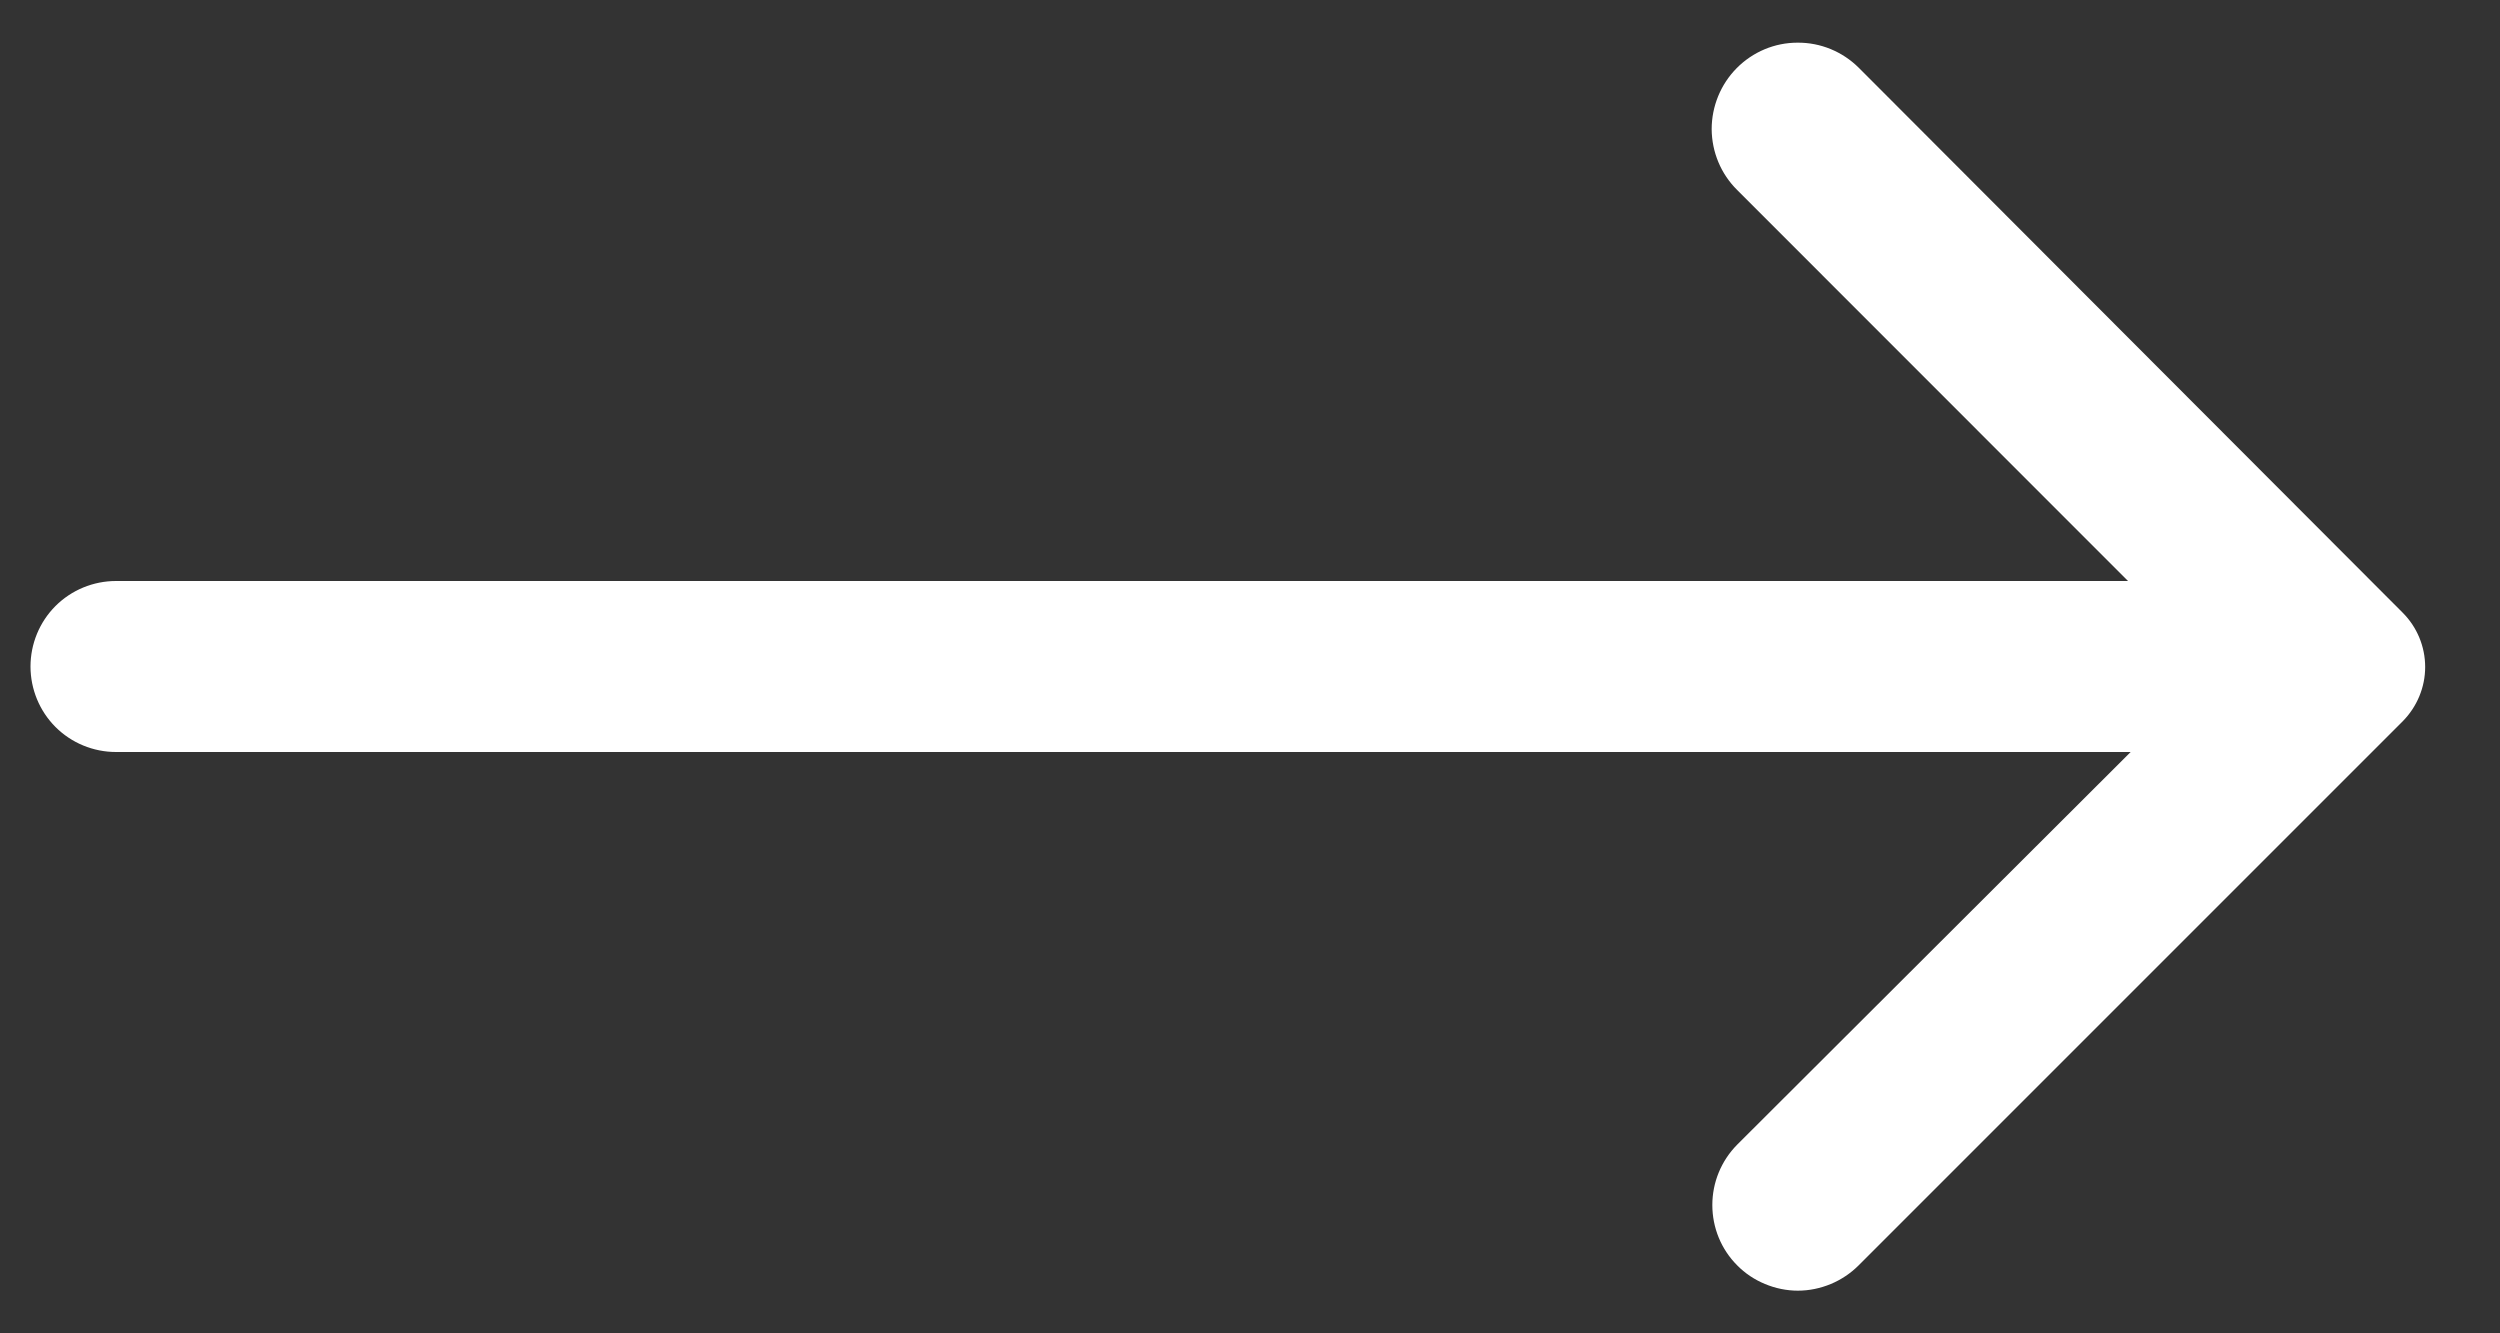 <svg width="15" height="8" viewBox="0 0 15 8" fill="none" xmlns="http://www.w3.org/2000/svg">
<rect x="0" y="0" width="15" height="8" fill="#333333" stroke="none"/>
<path d="M10.423 7.592C10.327 7.496 10.274 7.366 10.274 7.23C10.274 7.095 10.327 6.965 10.423 6.868L12.784 4.512H0.696C0.56 4.512 0.429 4.458 0.333 4.362C0.237 4.266 0.183 4.135 0.183 3.999C0.183 3.863 0.237 3.732 0.333 3.636C0.429 3.54 0.56 3.486 0.696 3.486H12.768L10.423 1.14C10.325 1.043 10.271 0.912 10.27 0.775C10.27 0.638 10.324 0.506 10.42 0.409C10.517 0.311 10.648 0.256 10.785 0.256C10.923 0.255 11.054 0.309 11.152 0.406L14.416 3.676C14.502 3.762 14.551 3.879 14.551 4.002C14.551 4.124 14.502 4.241 14.416 4.328L11.152 7.592C11.104 7.64 11.047 7.678 10.985 7.704C10.922 7.73 10.855 7.744 10.787 7.744C10.72 7.744 10.652 7.73 10.59 7.704C10.527 7.678 10.47 7.64 10.423 7.592Z" fill="white"/>
</svg>
